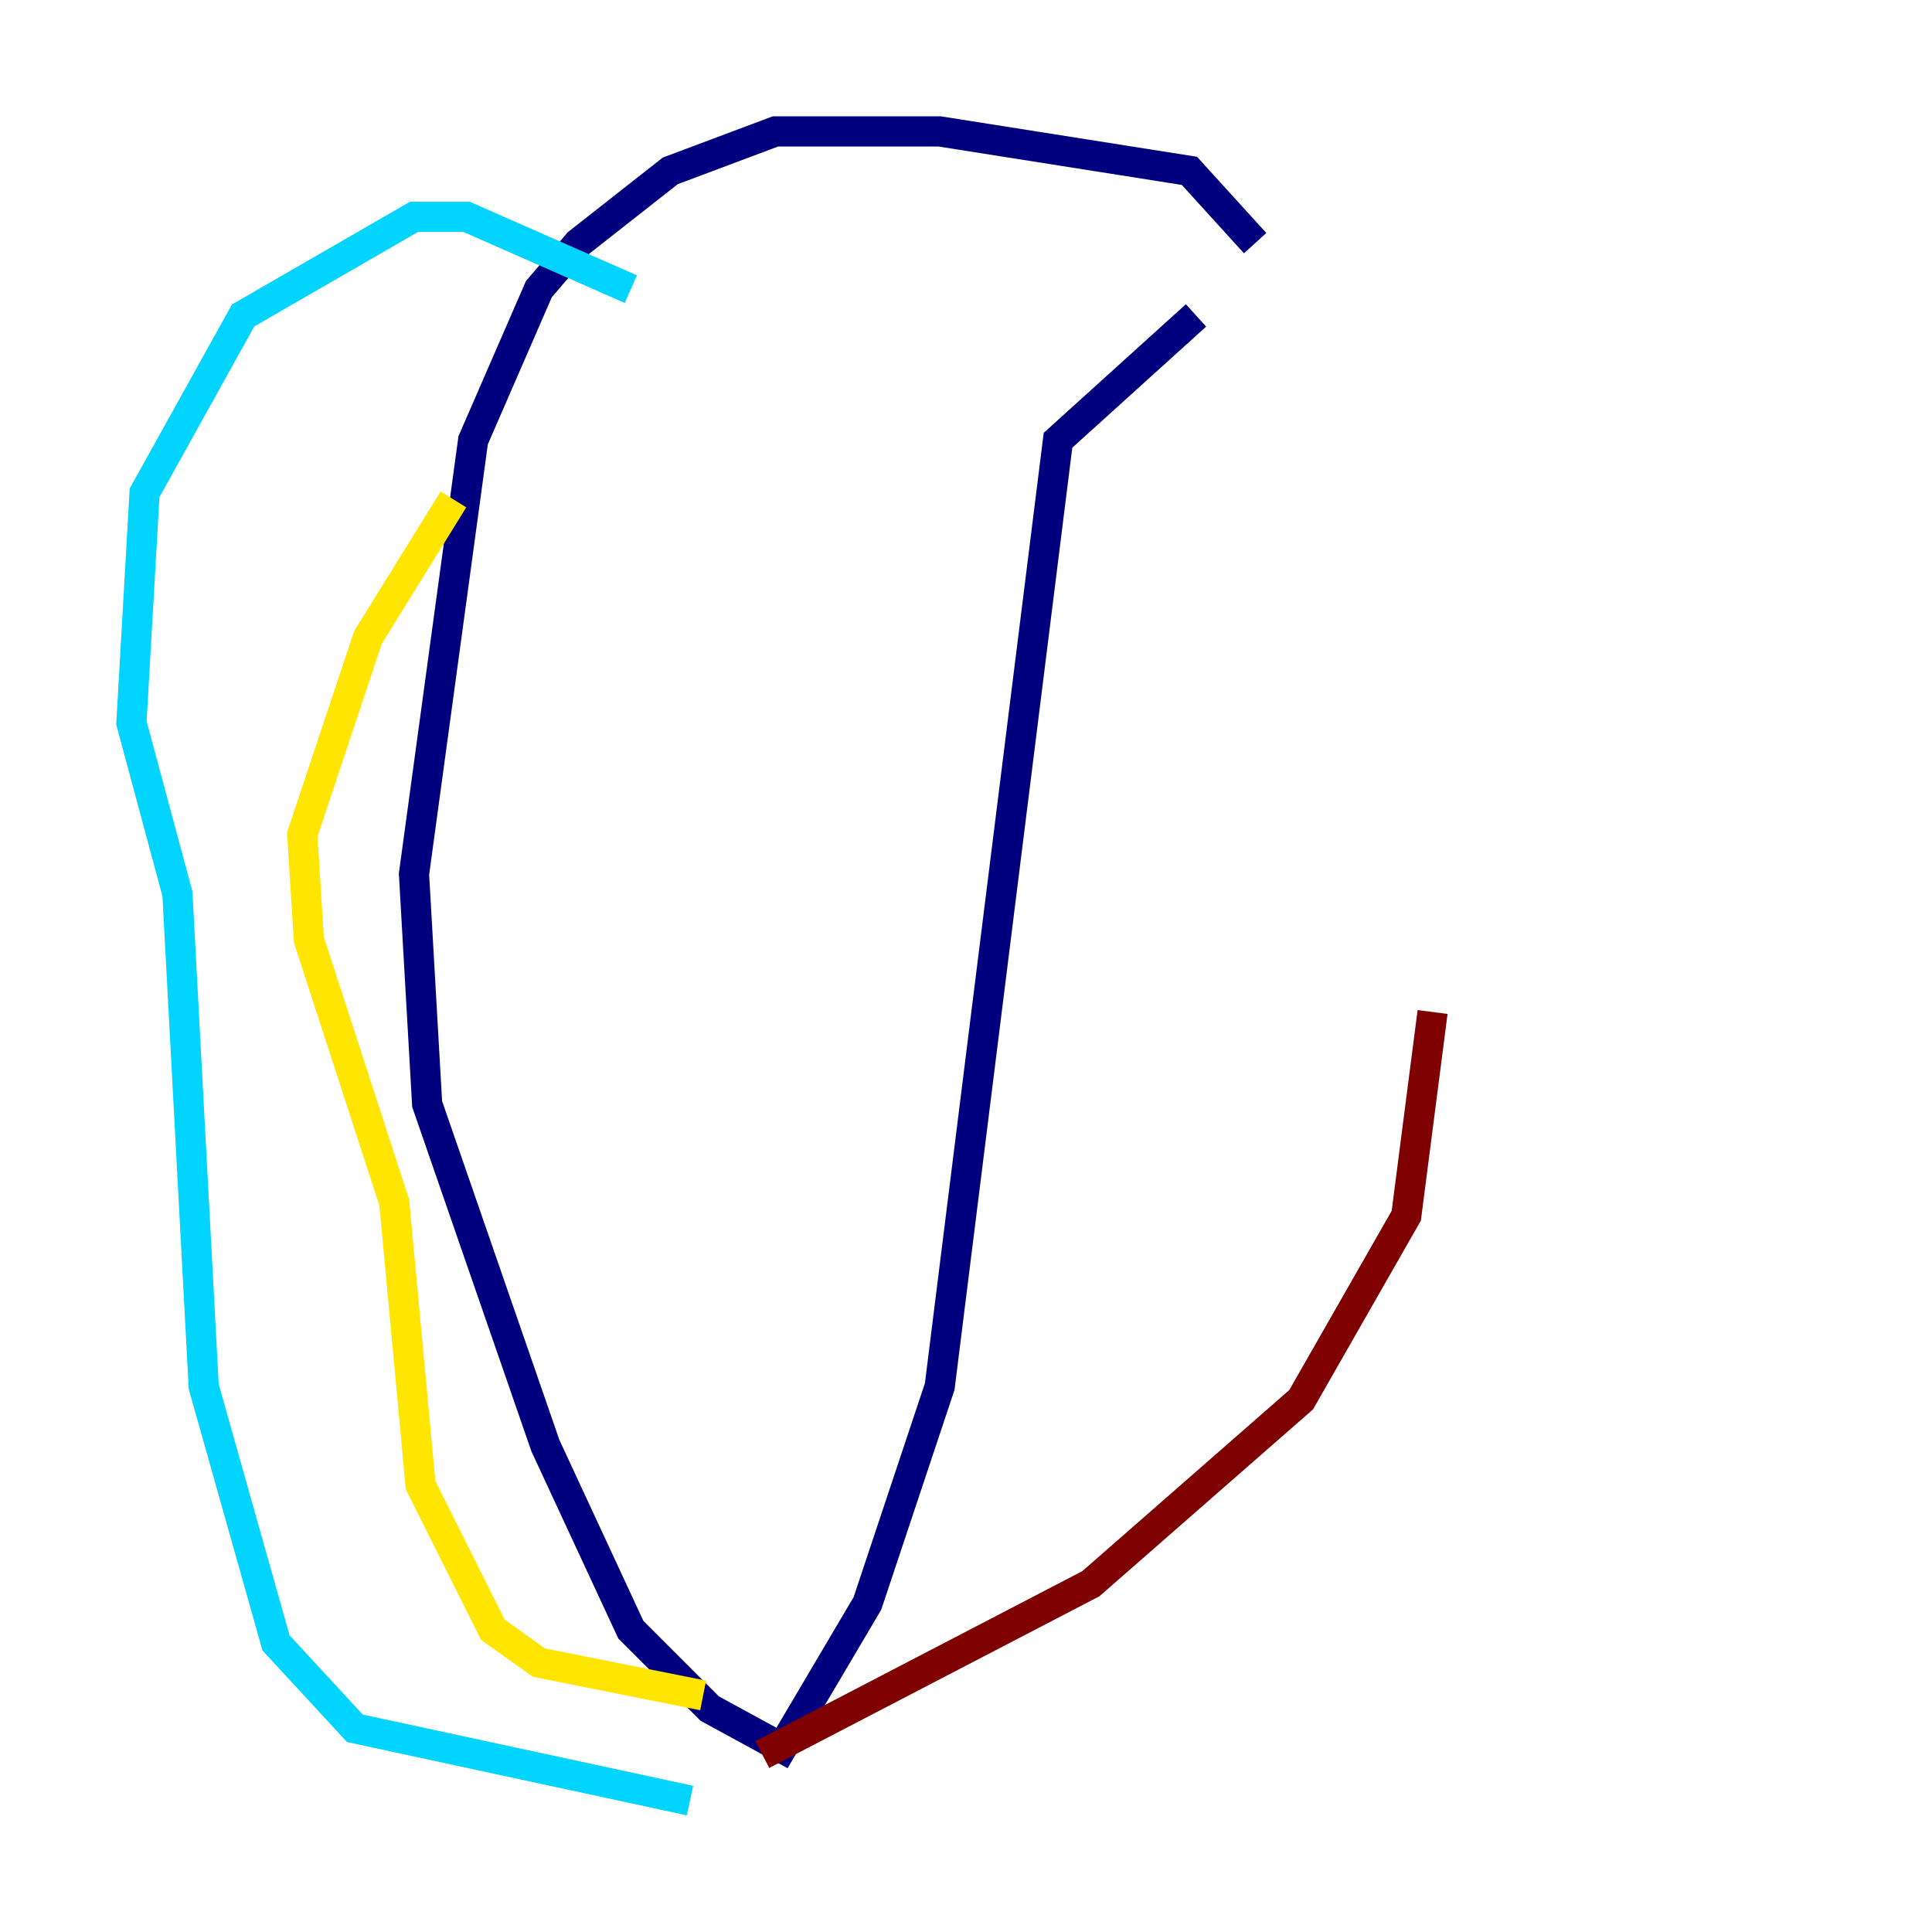 <?xml version="1.0" encoding="utf-8" ?>
<svg baseProfile="tiny" height="128" version="1.2" viewBox="0,0,128,128" width="128" xmlns="http://www.w3.org/2000/svg" xmlns:ev="http://www.w3.org/2001/xml-events" xmlns:xlink="http://www.w3.org/1999/xlink"><defs /><polyline fill="none" points="83.156,16.109 78.803,11.32 62.258,8.707 51.374,8.707 44.408,11.32 38.313,16.109 35.701,19.157 31.347,29.17 27.429,57.905 28.299,73.143 36.136,95.782 41.796,107.973 47.02,113.197 51.809,115.809 57.469,106.231 62.258,91.864 70.095,29.17 79.238,20.898" stroke="#00007f" stroke-width="2" /><polyline fill="none" points="41.796,19.157 30.912,14.367 27.429,14.367 16.109,20.898 9.578,32.653 8.707,47.891 11.755,59.211 13.497,91.864 18.286,108.844 23.51,114.503 45.714,119.293" stroke="#00d4ff" stroke-width="2" /><polyline fill="none" points="30.041,33.088 24.381,42.231 20.027,55.292 20.463,62.258 26.122,79.674 27.864,98.395 32.653,107.973 35.701,110.15 46.585,112.326" stroke="#ffe500" stroke-width="2" /><polyline fill="none" points="50.503,116.245 72.272,104.925 86.204,92.735 93.17,80.544 94.912,67.048" stroke="#7f0000" stroke-width="2" /></svg>
